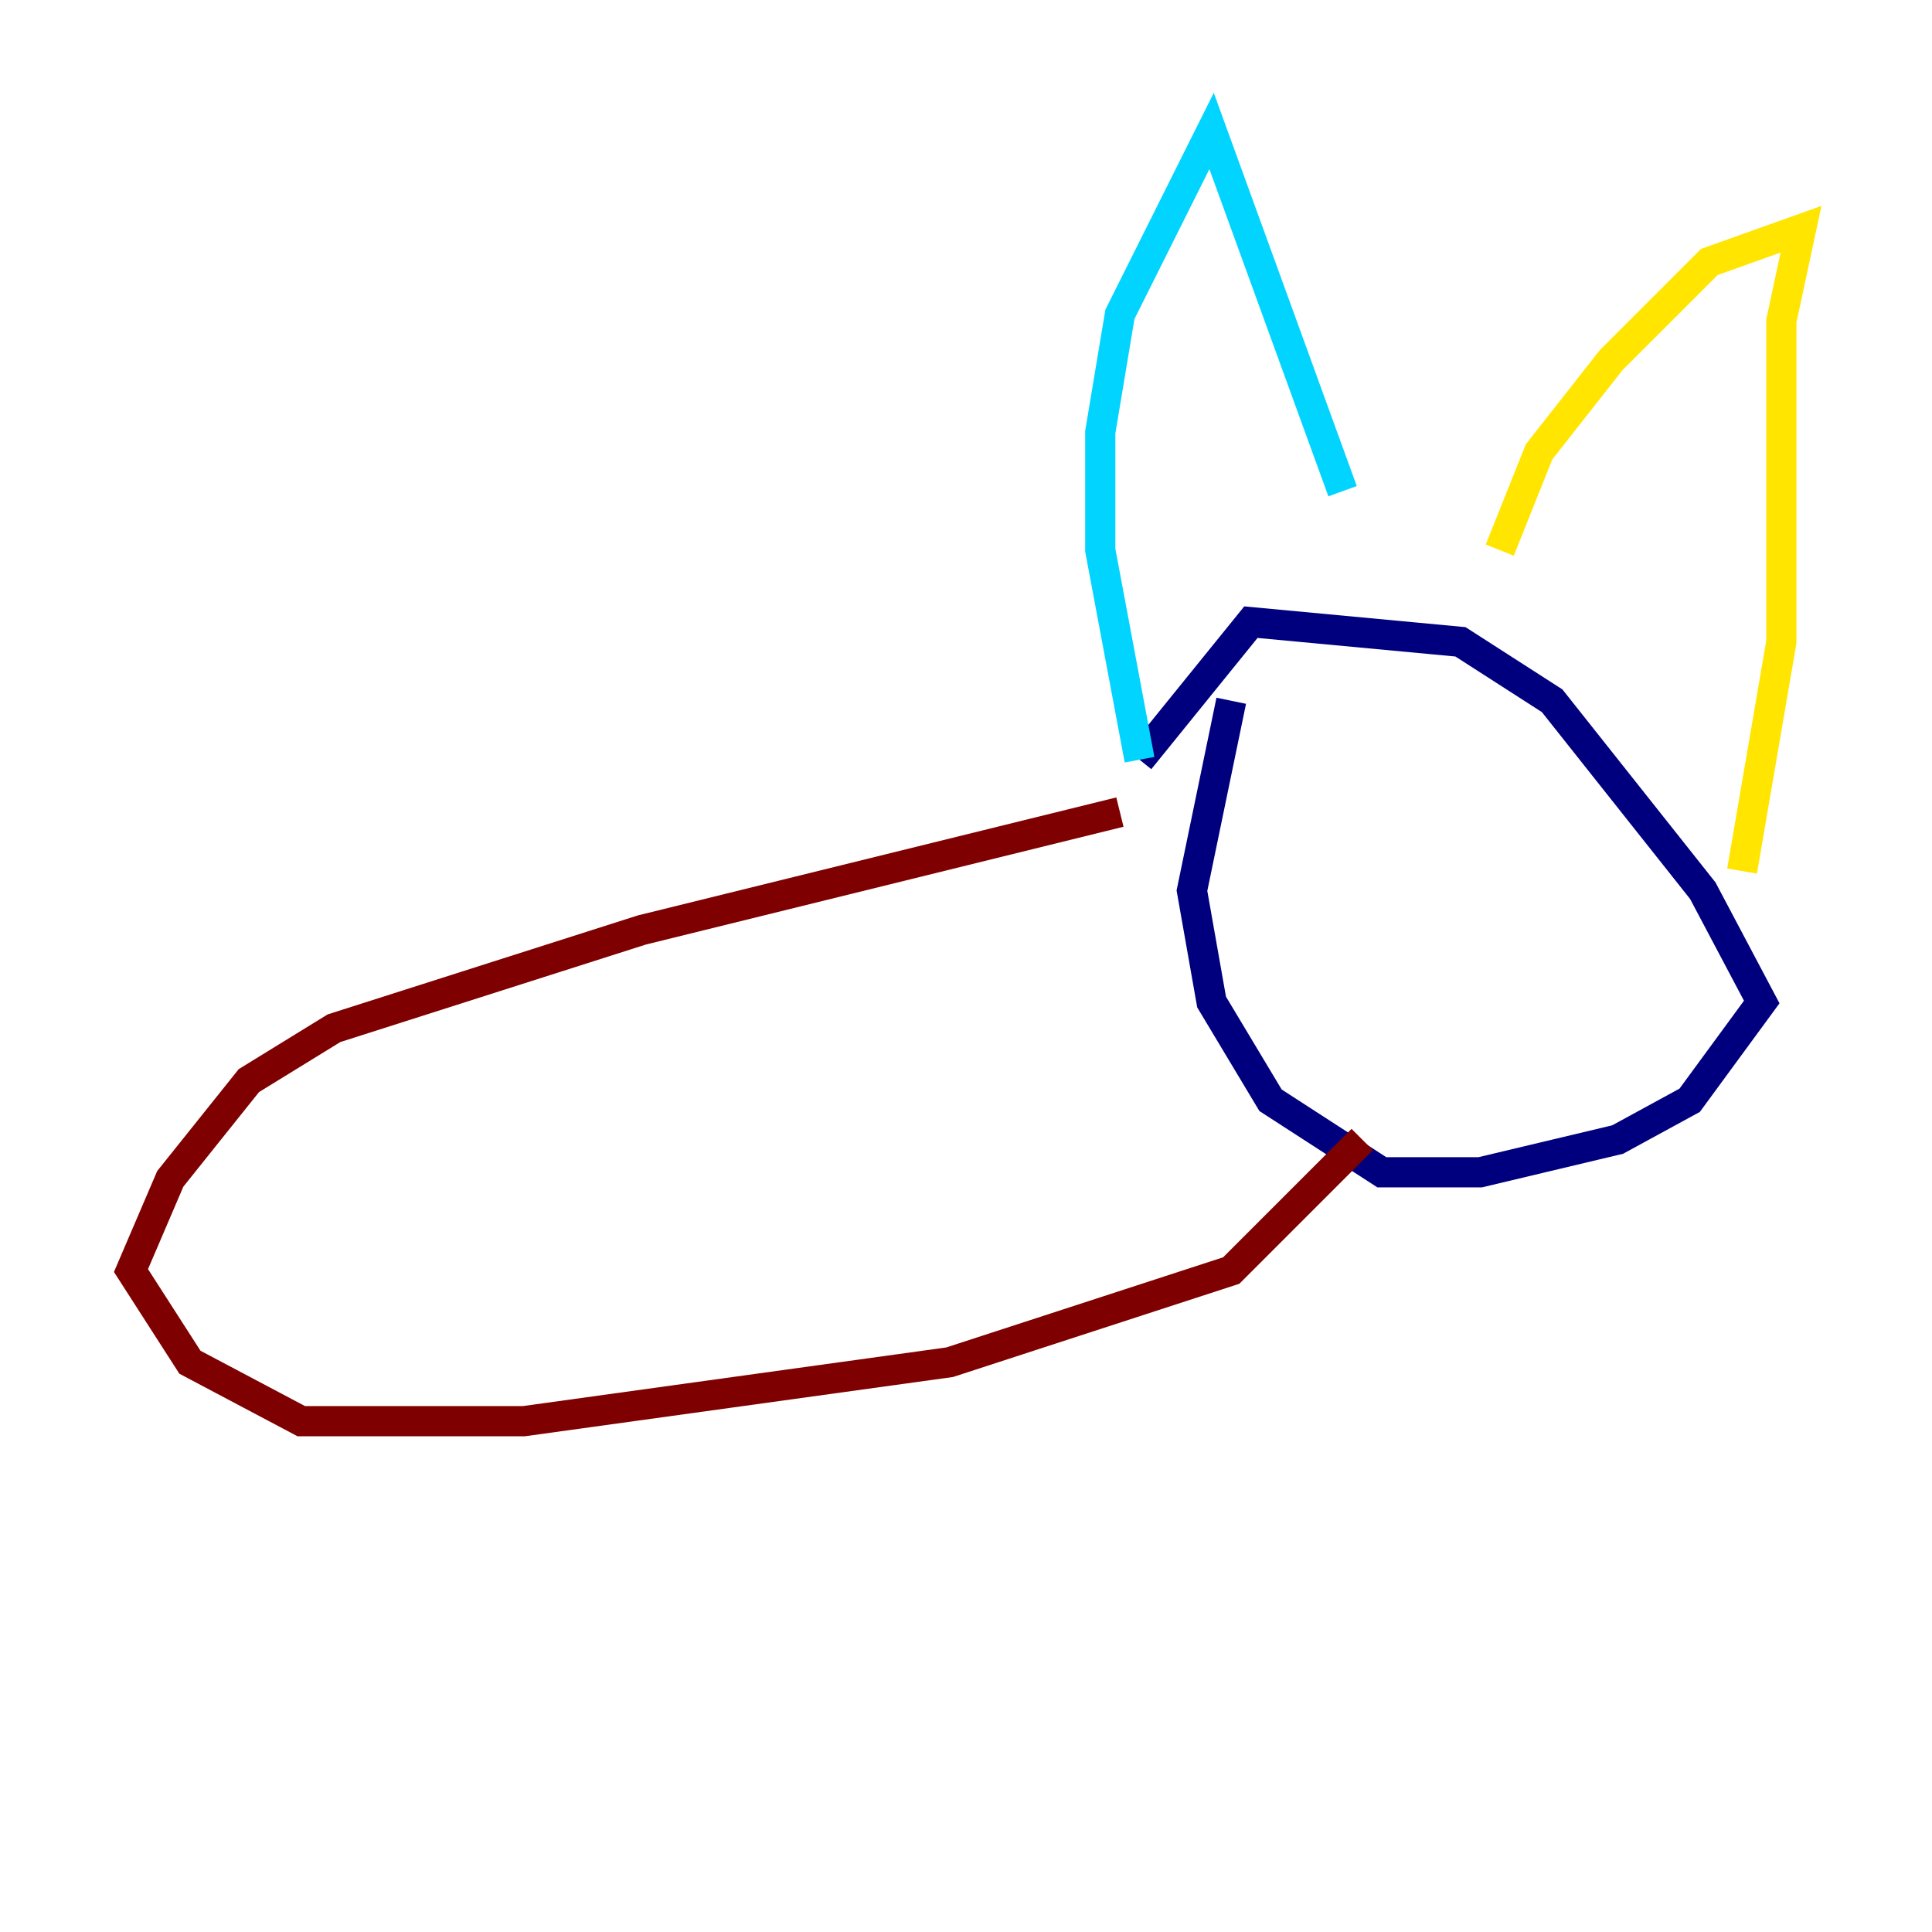 <?xml version="1.0" encoding="utf-8" ?>
<svg baseProfile="tiny" height="128" version="1.2" viewBox="0,0,128,128" width="128" xmlns="http://www.w3.org/2000/svg" xmlns:ev="http://www.w3.org/2001/xml-events" xmlns:xlink="http://www.w3.org/1999/xlink"><defs /><polyline fill="none" points="81.573,46.427 78.969,59.01 80.271,66.386 84.176,72.895 91.552,77.668 98.061,77.668 107.173,75.498 111.946,72.895 116.719,66.386 112.814,59.01 102.834,46.427 96.759,42.522 82.875,41.22 75.498,50.332" stroke="#00007f" stroke-width="2" /><polyline fill="none" points="75.498,50.332 72.895,36.447 72.895,28.637 74.197,20.827 80.271,8.678 88.949,32.542" stroke="#00d4ff" stroke-width="2" /><polyline fill="none" points="99.363,36.447 101.966,29.939 106.739,23.864 113.248,17.356 119.322,15.186 118.02,21.261 118.02,42.522 115.417,57.709" stroke="#ffe500" stroke-width="2" /><polyline fill="none" points="74.197,53.803 42.522,61.614 22.129,68.122 16.488,71.593 11.281,78.102 8.678,84.176 12.583,90.251 19.959,94.156 34.712,94.156 62.915,90.251 81.573,84.176 90.251,75.498" stroke="#7f0000" stroke-width="2" /></svg>